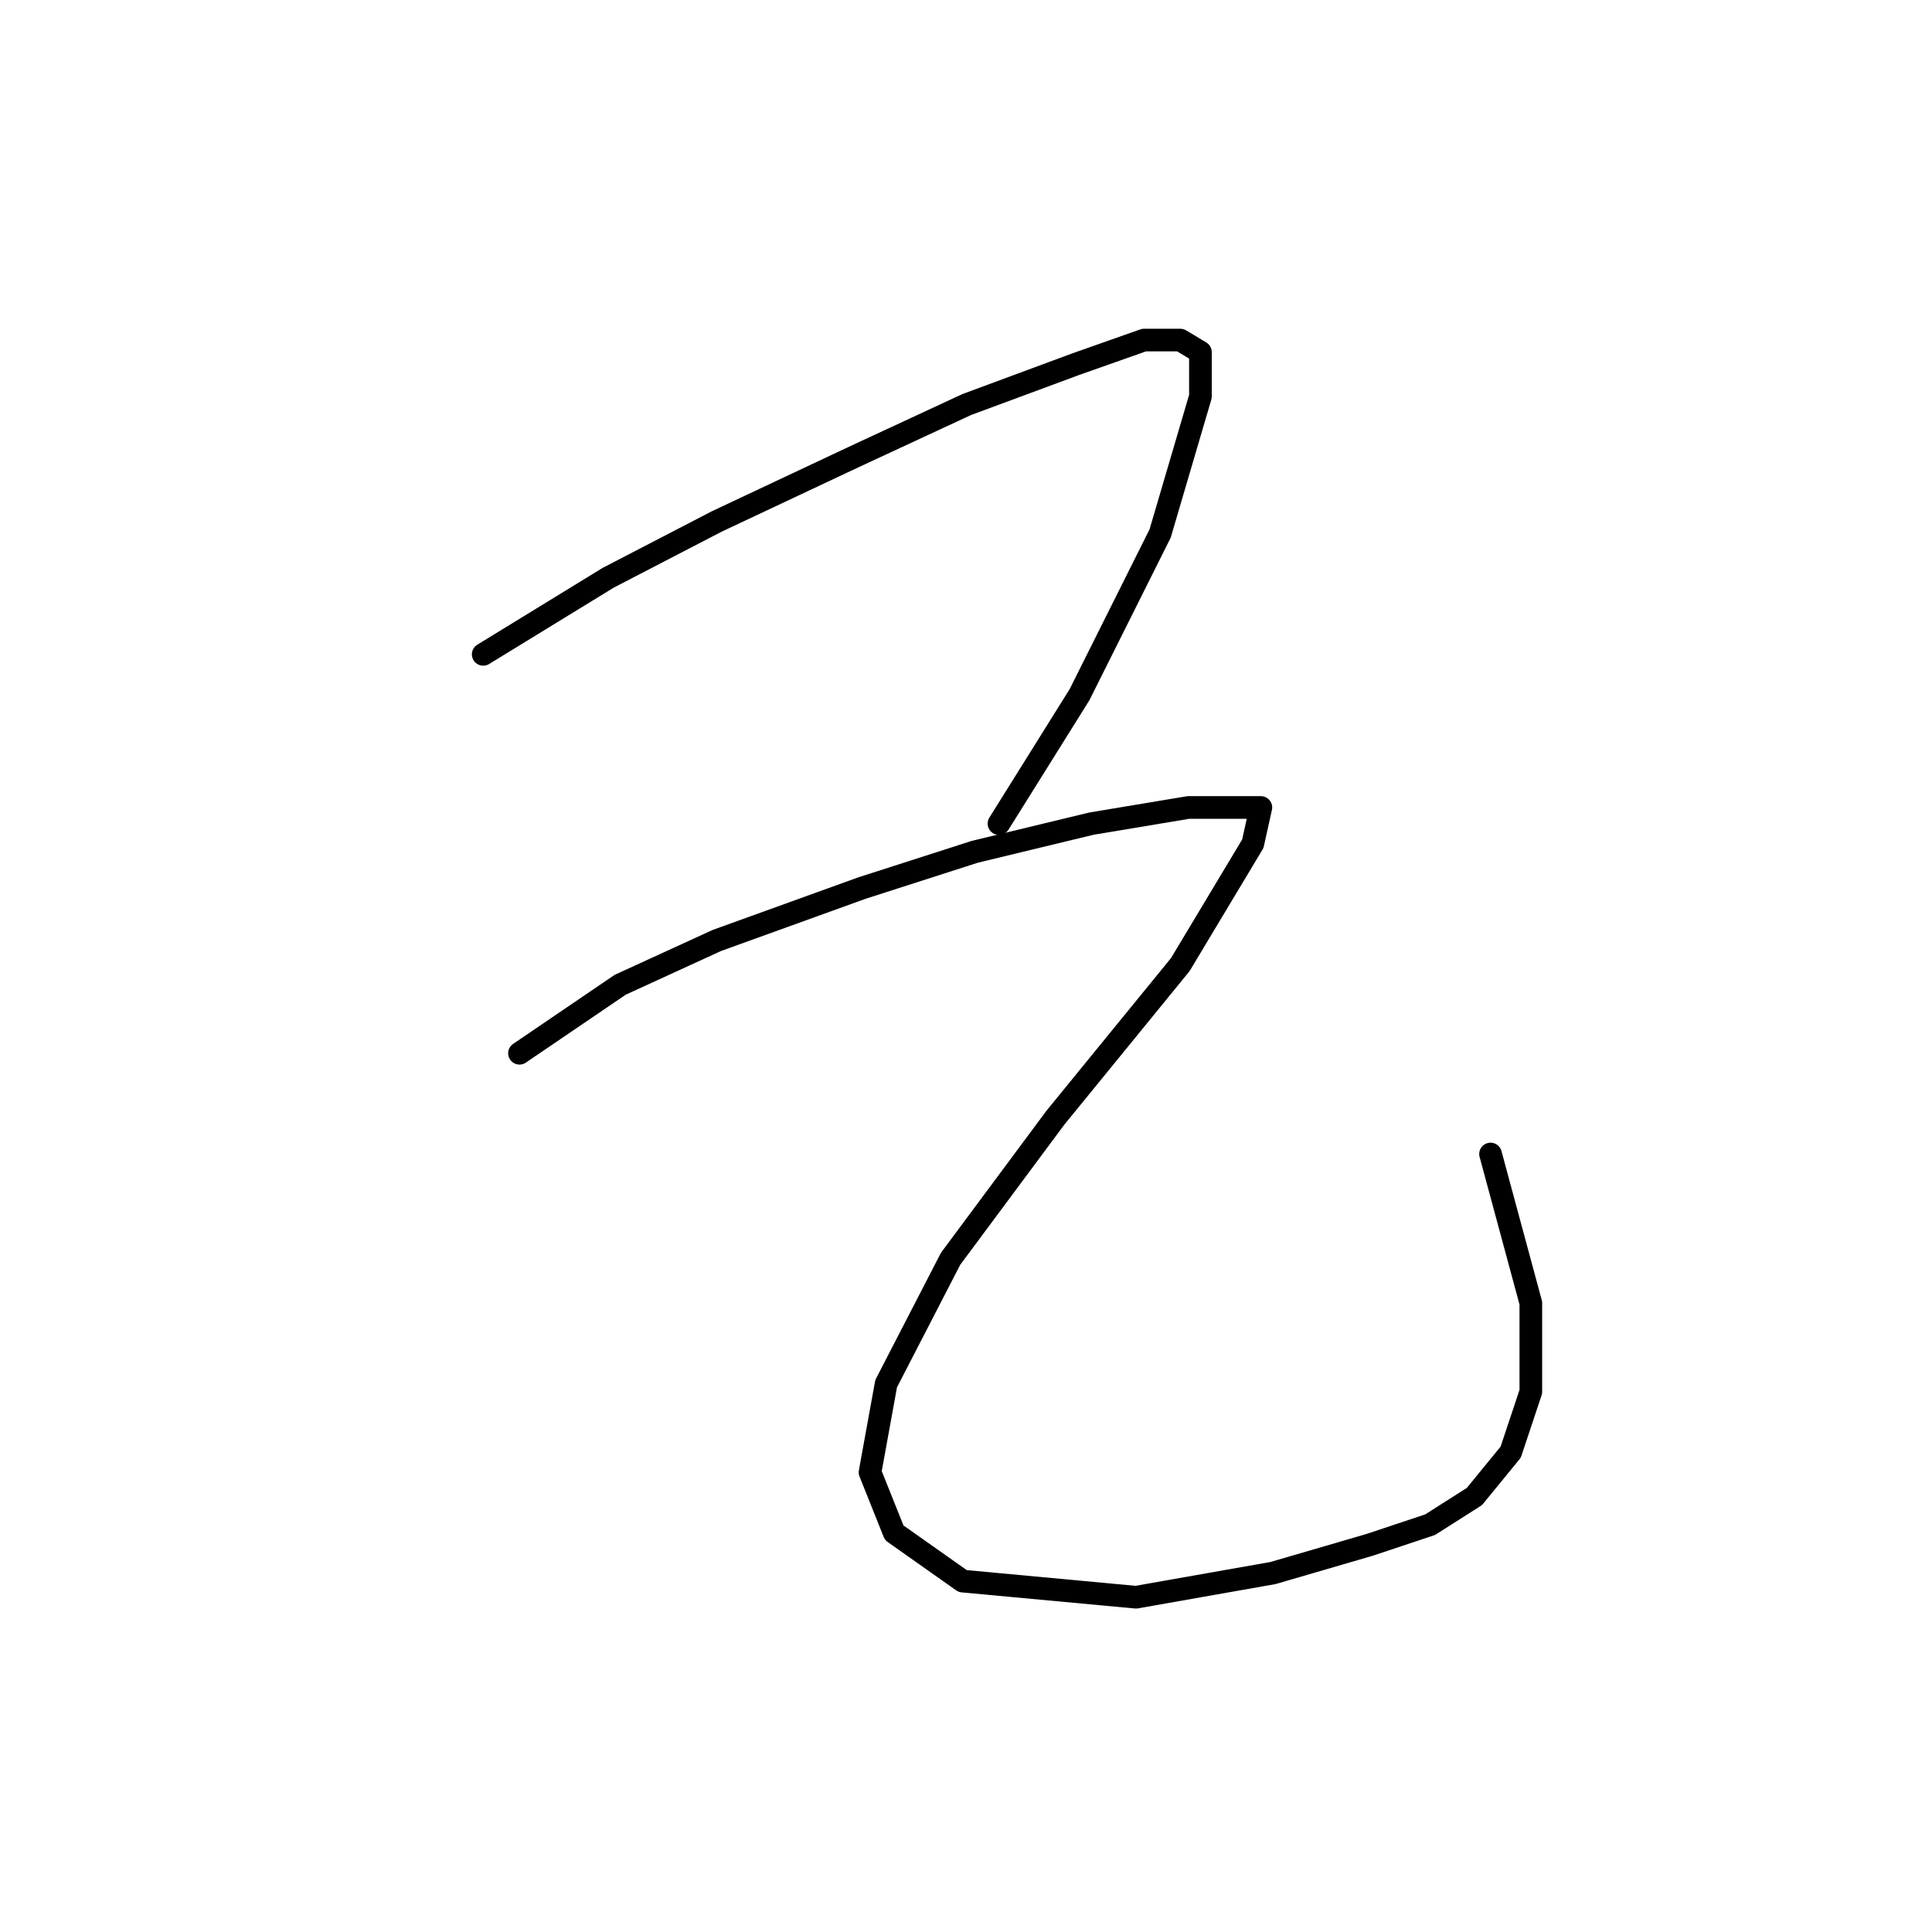 <?xml version="1.0" standalone="no"?>
    <svg width="256" height="256" xmlns="http://www.w3.org/2000/svg" version="1.1">
    <polyline stroke="black" stroke-width="3" stroke-linecap="round" fill="transparent" stroke-linejoin="round" points="64.027 86.706 80.579 76.562 94.994 69.087 113.147 60.545 128.096 53.604 142.512 48.265 151.588 45.061 156.393 45.061 159.063 46.663 159.063 52.536 153.724 70.689 143.046 92.045 132.368 109.13 132.368 109.13 " />
        <polyline stroke="black" stroke-width="3" stroke-linecap="round" fill="transparent" stroke-linejoin="round" points="68.833 139.563 82.18 130.487 94.994 124.614 114.215 117.673 129.164 112.868 144.648 109.13 157.461 106.995 163.868 106.995 167.072 106.995 166.004 111.8 156.393 127.817 139.842 148.106 125.961 166.792 117.418 183.343 115.283 195.089 118.486 203.098 127.562 209.505 150.521 211.641 168.673 208.437 181.487 204.7 189.496 202.03 195.369 198.293 200.174 192.42 202.843 184.411 202.843 172.665 197.504 152.911 197.504 152.911 " />
        </svg>